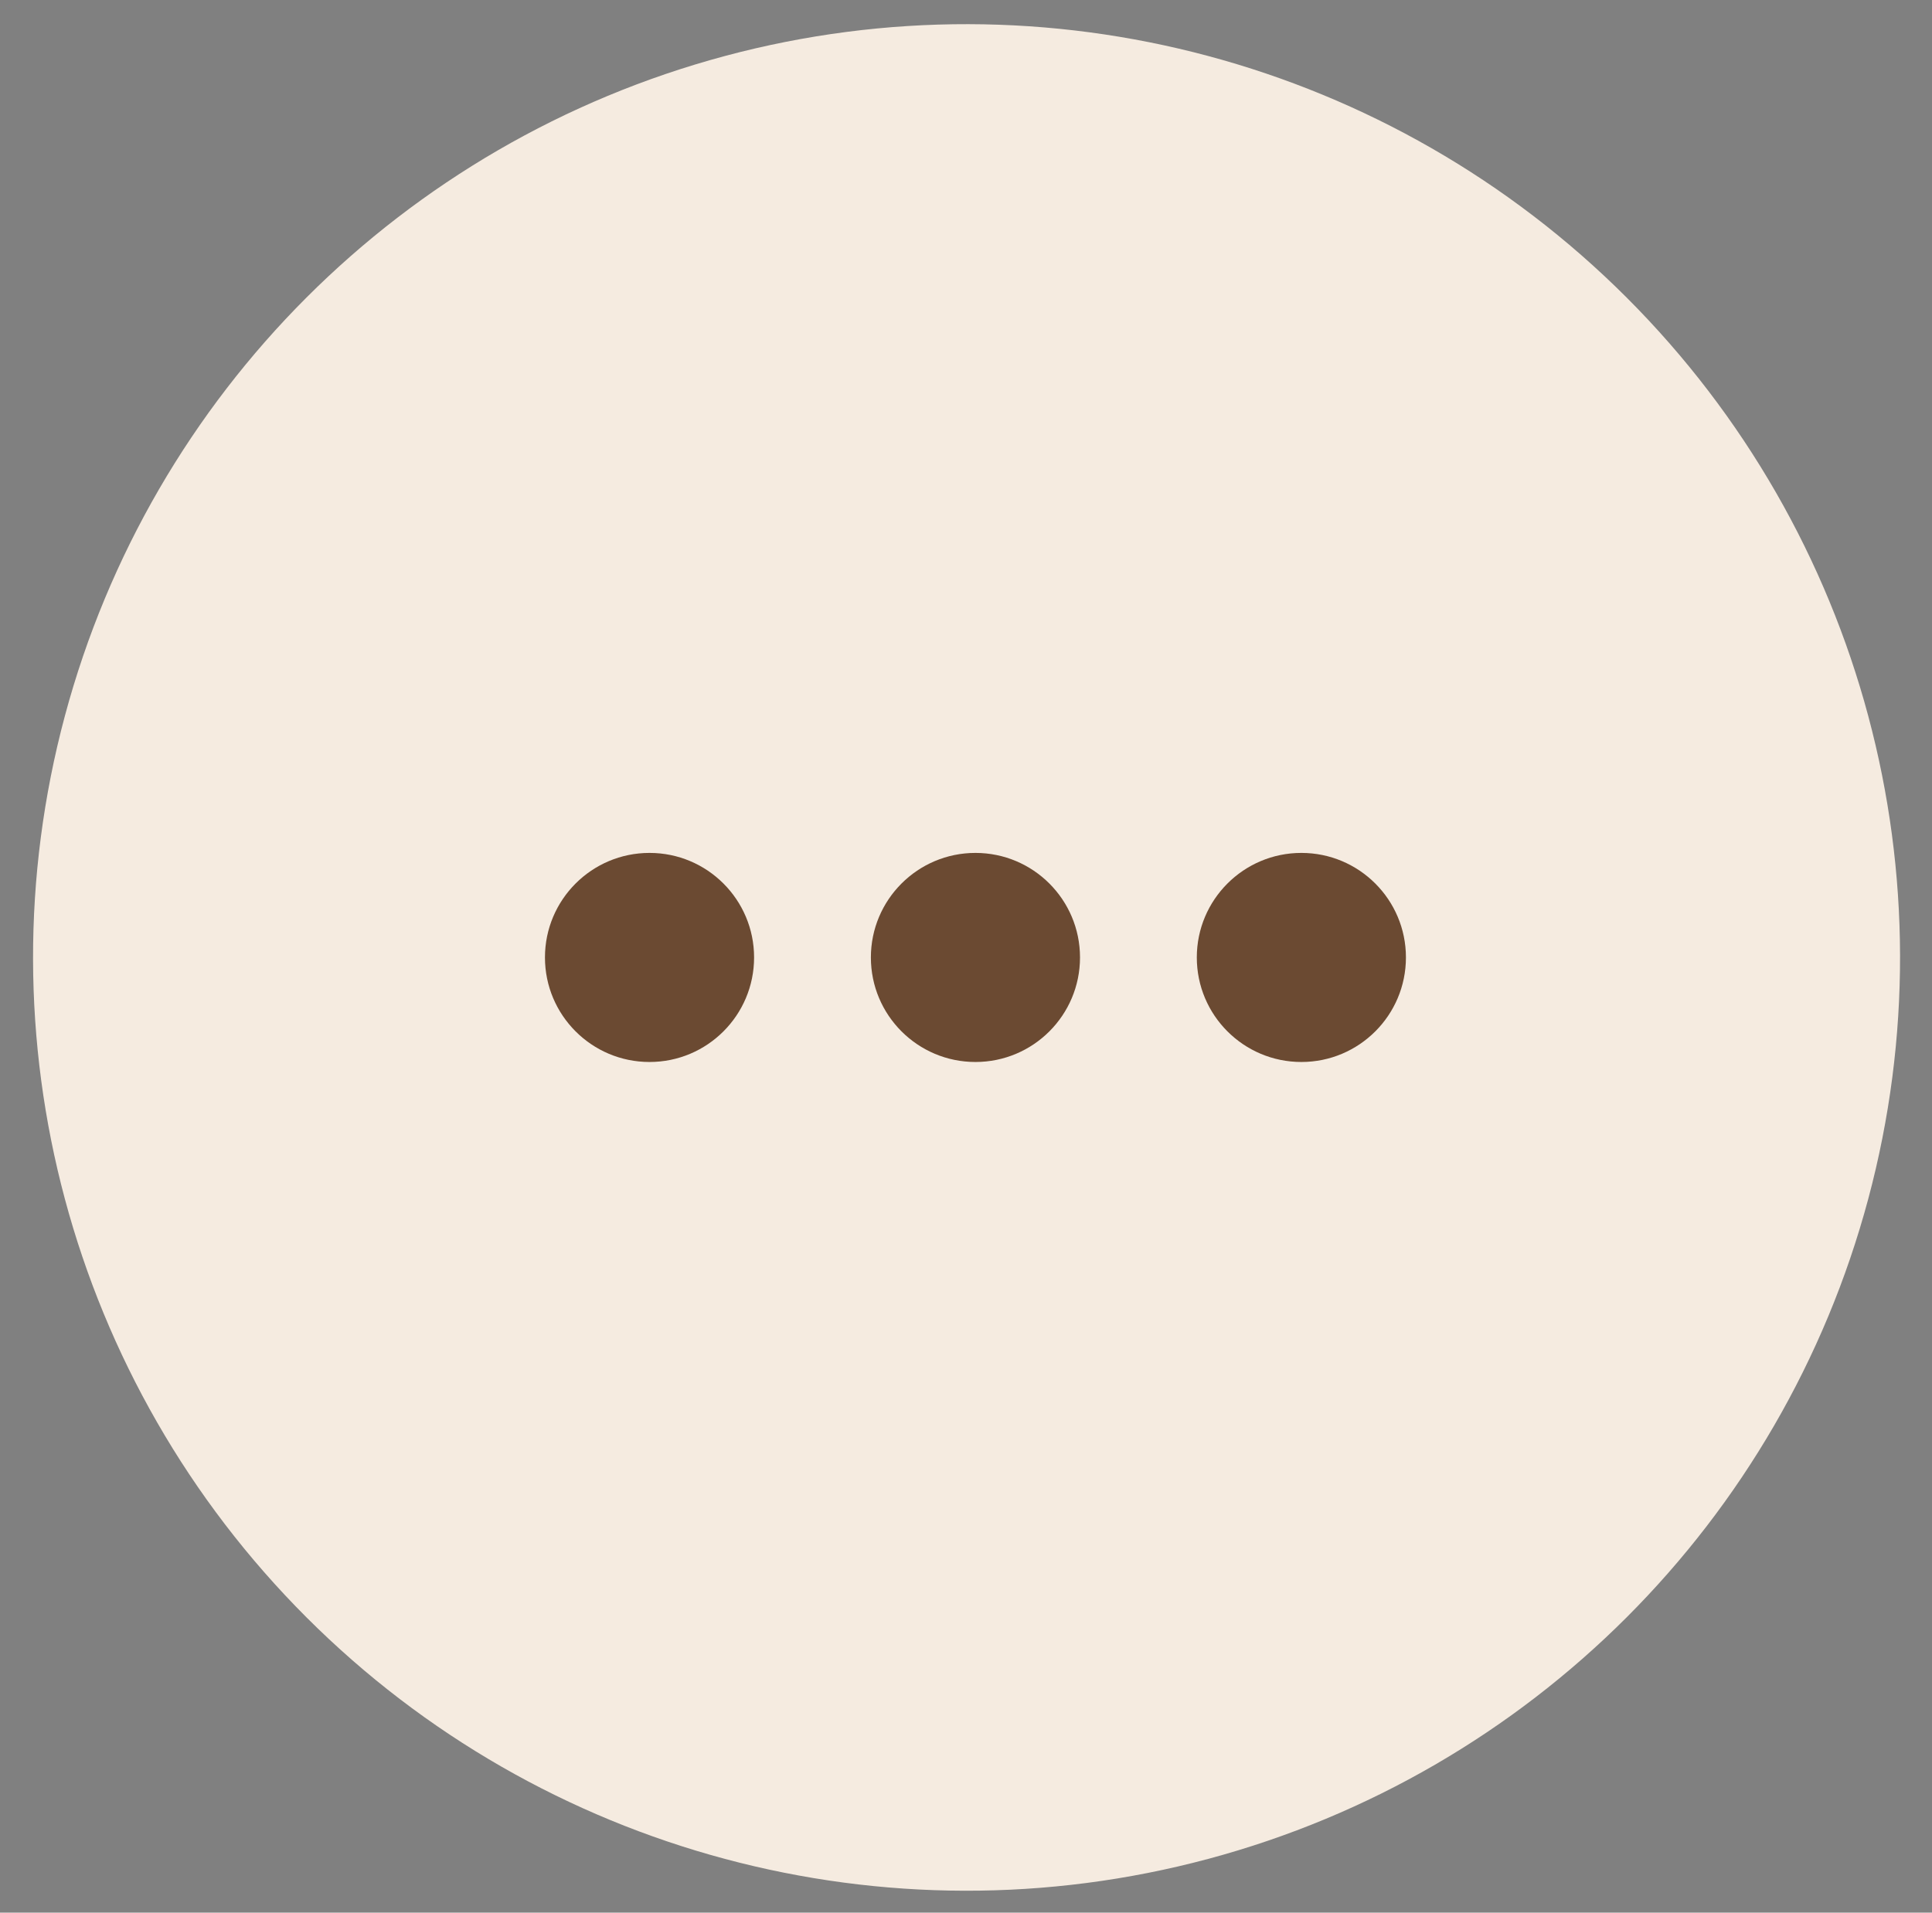 <?xml version="1.0" encoding="utf-8"?>
<!-- Generator: Adobe Illustrator 22.0.1, SVG Export Plug-In . SVG Version: 6.00 Build 0)  -->
<svg version="1.1" xmlns="http://www.w3.org/2000/svg" xmlns:xlink="http://www.w3.org/1999/xlink" x="0px" y="0px"
	 viewBox="0 0 316.176 313.084" enable-background="new 0 0 316.176 313.084" xml:space="preserve">
<rect x="0" y="0" width="316.176" height="313.084" fill="#808080" stroke="none"/>
<g id="圖層_1">
	<g display="none">
		<circle display="inline" fill="#F82939" cx="159.102" cy="156.726" r="152.804"/>
		<path id="XMLID_2_" display="inline" fill="#FFFFFF" d="M232.84,160.874c0.117,4.729-1.787,9.314-5.223,12.581
			c-3.017,2.868-6.973,4.504-11.142,4.608l-9.735,0.245c-4.483,0.11-8.738-1.53-11.983-4.621c-3.25-3.091-5.101-7.261-5.212-11.743
			l-0.156-6.377l0-0.002c-0.077-3.063,0.681-6.077,2.188-8.72l0.675-1.18c0.424-0.743,0.5-1.634,0.205-2.438
			c-0.295-0.803-0.928-1.437-1.732-1.729l-1.279-0.467c-19.988-7.267-41.85-6.882-61.56,1.082l-1.122,0.455
			c-0.737,0.298-1.317,0.888-1.611,1.629c-0.29,0.742-0.263,1.569,0.073,2.291l0.508,1.086c0.977,2.104,1.502,4.346,1.558,6.664
			l0.159,6.381c0.117,4.737-1.785,9.324-5.216,12.586c-3.015,2.866-6.973,4.502-11.144,4.606l-9.74,0.242
			c-9.248,0.229-16.96-7.11-17.192-16.36l-0.16-6.386c-0.046-1.746,0.188-3.503,0.716-5.3c1.239-4.656,4.371-9.164,8.832-12.694
			c37.213-29.522,90.183-30.837,128.817-3.196c8.111,5.784,10.481,13.444,10.094,17.182c-0.013,0.122-0.017,0.245-0.014,0.368
			l0.006,0.295c0.004,0.127,0.015,0.253,0.035,0.378c0.112,0.712,0.177,1.436,0.194,2.151L232.84,160.874z"/>
	</g>
	<g display="none">
		<g display="inline">
			
				<ellipse transform="matrix(0.707 -0.707 0.707 0.707 -61.487 157.607)" fill="#E0E3E6" cx="159.505" cy="153.025" rx="152.789" ry="152.789"/>
		</g>
		<g display="inline">
			<path id="XMLID_5_" fill="#131313" d="M173.537,154.256c-7.042,7.047-16.388,10.928-26.319,10.928h-0.013
				c-20.532,0-37.243-16.702-37.248-37.228c-0.004-9.938,3.873-19.289,10.917-26.337c7.045-7.047,16.396-10.928,26.331-10.931
				c20.532,0,37.243,16.705,37.256,37.239C184.461,137.853,180.584,147.205,173.537,154.256z"/>
			<path id="XMLID_3_" fill="#131313" d="M117.771,168.617c16.47,14.384,43.91,14.402,60.521-0.154c1.107-0.97,2.8-0.823,3.714,0.33
				c11.114,14.016,14.511,32.698,15.537,43.74c0.14,1.512-1.044,2.813-2.563,2.813l-95.395,0.017
				c-1.54,0.001-2.729-1.345-2.561-2.875c2.369-21.607,11.176-36.07,17.043-43.541C114.976,167.789,116.663,167.649,117.771,168.617
				z"/>
		</g>
		<path display="inline" fill="#131313" d="M241.071,144.181h-15.95v-15.95c0-1.027-0.833-1.86-1.859-1.86h-7.859
			c-1.027,0-1.86,0.833-1.86,1.86v15.95h-15.95c-1.026,0-1.859,0.832-1.859,1.859v7.859c0,1.027,0.833,1.86,1.859,1.86h15.95v15.949
			c0,1.027,0.833,1.86,1.86,1.86h7.859c1.026,0,1.859-0.833,1.859-1.86v-15.949h15.95c1.027,0,1.859-0.833,1.859-1.86v-7.859
			C242.93,145.013,242.098,144.181,241.071,144.181z"/>
	</g>
	<g display="none">
		<g display="inline">
			
				<ellipse transform="matrix(0.707 -0.707 0.707 0.707 -63.48 160.196)" fill="#E0E3E6" cx="161.634" cy="156.726" rx="152.789" ry="152.789"/>
		</g>
		<g display="inline">
			<circle fill="#131313" cx="108.296" cy="156.726" r="17.112"/>
			<circle fill="#131313" cx="161.634" cy="156.726" r="17.112"/>
			<circle fill="#131313" cx="214.972" cy="156.726" r="17.112"/>
		</g>
	</g>
	<g display="none">
		<g display="inline">
			
				<ellipse transform="matrix(0.707 -0.707 0.707 0.707 -61.544 157.471)" fill="#E0E3E6" cx="159.313" cy="153.025" rx="152.789" ry="152.789"/>
		</g>
		<g display="inline">
			<path fill="#131313" d="M159.313,181.062L159.313,181.062c16.669,0,30.182-12.5,30.182-29.168v-40.193
				c0-16.668-13.513-30.181-30.181-30.181h-0.001c-16.668,0-30.182,13.513-30.182,30.181v40.193
				C129.131,168.562,142.645,181.062,159.313,181.062z"/>
			<path fill="#131313" d="M211.573,157.617h-11.001c0,21.753-16.226,35.809-41.338,35.809c-19.908,0-41.18-9.283-41.18-35.337
				h-11.001c0,26.484,18.135,44.147,46.681,46.144v20.299h11.001v-20.308C192.978,202.14,211.573,183.942,211.573,157.617z"/>
		</g>
	</g>
	<g>
		
			<ellipse transform="matrix(0.707 -0.707 0.707 0.707 -64.483 157.777)" fill="#F5EBE0" cx="158.213" cy="156.726" rx="152.789" ry="152.789"/>
		<path display="none" fill="#6B4A32" d="M220.339,122.778L188.6,139.89v-15.32c0-5.024-4.073-9.096-9.096-9.096h-77.941
			c-5.024,0-9.096,4.073-9.096,9.096v64.314c0,5.024,4.073,9.096,9.096,9.096h77.941c5.024,0,9.096-4.073,9.096-9.096v-15.32
			l31.739,17.111c1.636,0.882,3.62-0.302,3.62-2.16v-63.574C223.959,123.081,221.975,121.896,220.339,122.778z"/>
	</g>
</g>
<g id="圖層_2" display="none">
	<g display="inline">
		<path fill="#6B4A32" d="M158.313,181.062L158.313,181.062c16.669,0,30.182-12.5,30.182-29.168v-40.193
			c0-16.668-13.513-30.181-30.181-30.181h-0.001c-16.668,0-30.182,13.513-30.182,30.181v40.193
			C128.131,168.562,141.645,181.062,158.313,181.062z"/>
		<path fill="#6B4A32" d="M210.573,157.617h-11.001c0,21.753-16.226,35.809-41.338,35.809c-19.908,0-41.18-9.283-41.18-35.337
			h-11.001c0,26.484,18.135,44.147,46.681,46.144v20.299h11.001v-20.308C191.978,202.14,210.573,183.942,210.573,157.617z"/>
	</g>
</g>
<g id="圖層_3">
	<g>
		<circle fill="#6B4A32" cx="106.296" cy="156.726" r="17.112"/>
		<circle fill="#6B4A32" cx="159.634" cy="156.726" r="17.112"/>
		<circle fill="#6B4A32" cx="212.972" cy="156.726" r="17.112"/>
	</g>
</g>
</svg>
